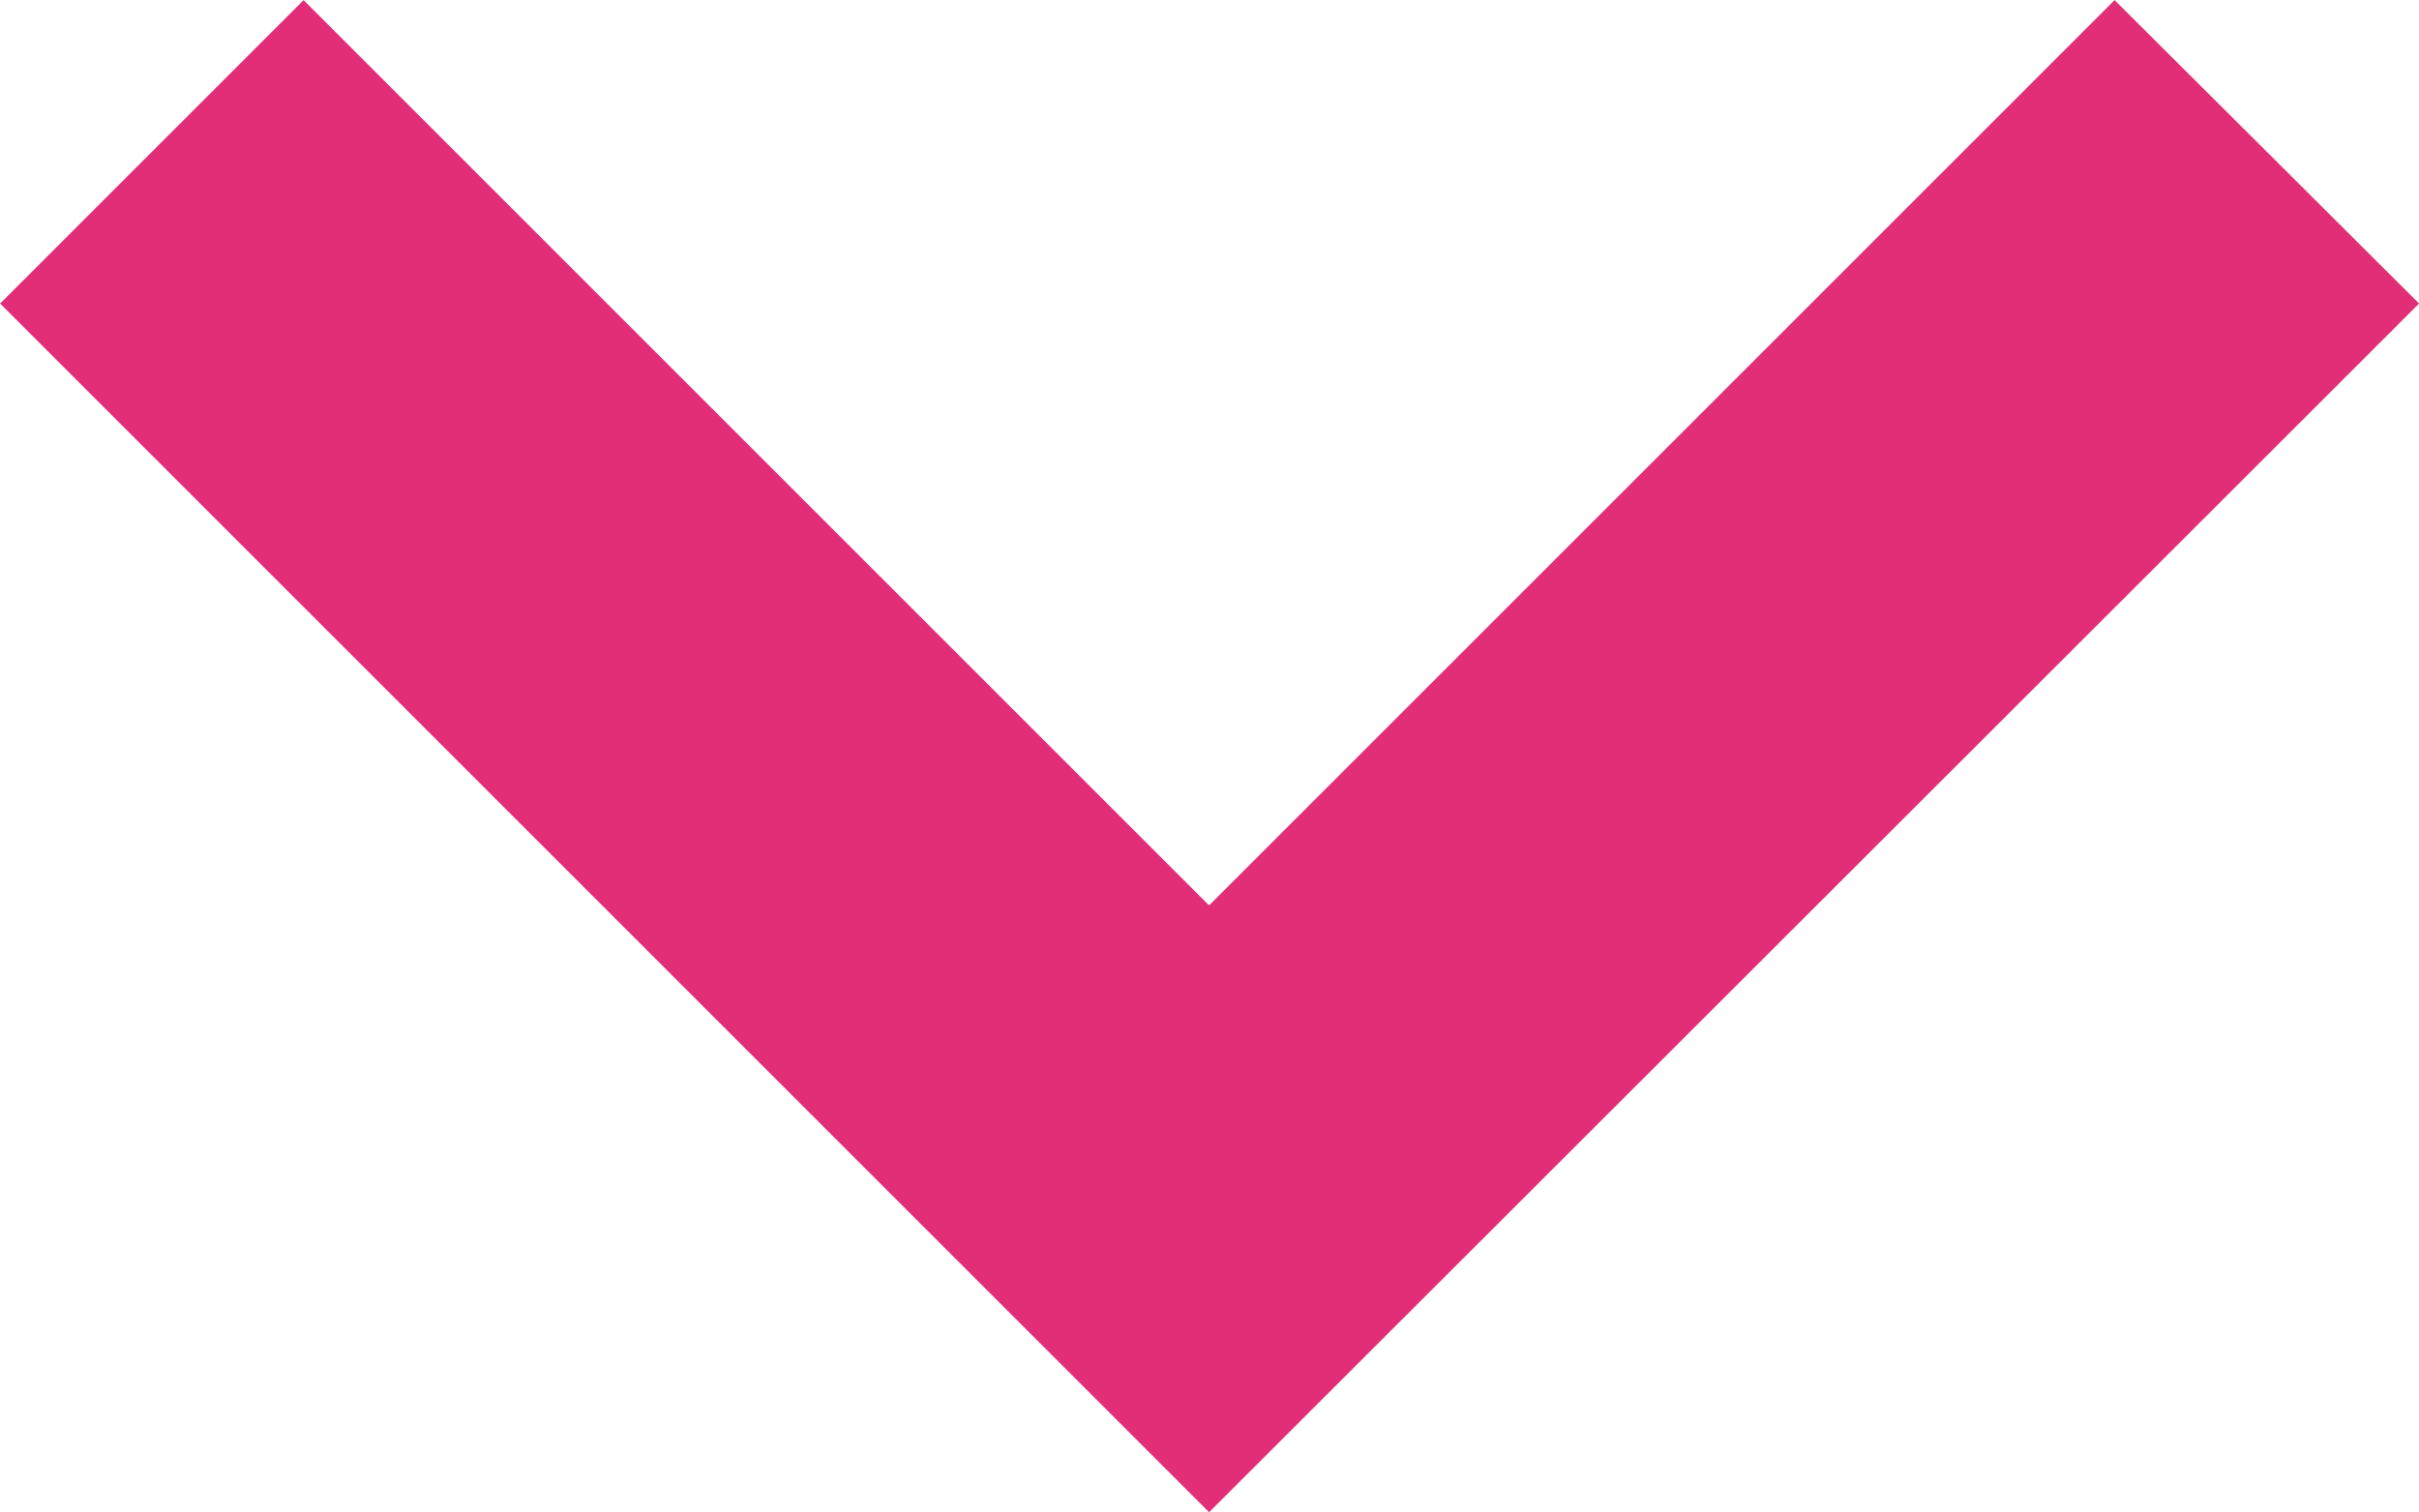 <svg class="arrow-down" xmlns="http://www.w3.org/2000/svg" width="24.15" height="15.102" viewBox="0 0 24.15 15.102"><path d="M28.36,35.8,16.29,23.73l3.03-3.03,9.04,9.04L37.4,20.7l3.04,3.03Z" transform="translate(-16.289 -20.699)" fill="#e22e77"/></svg>